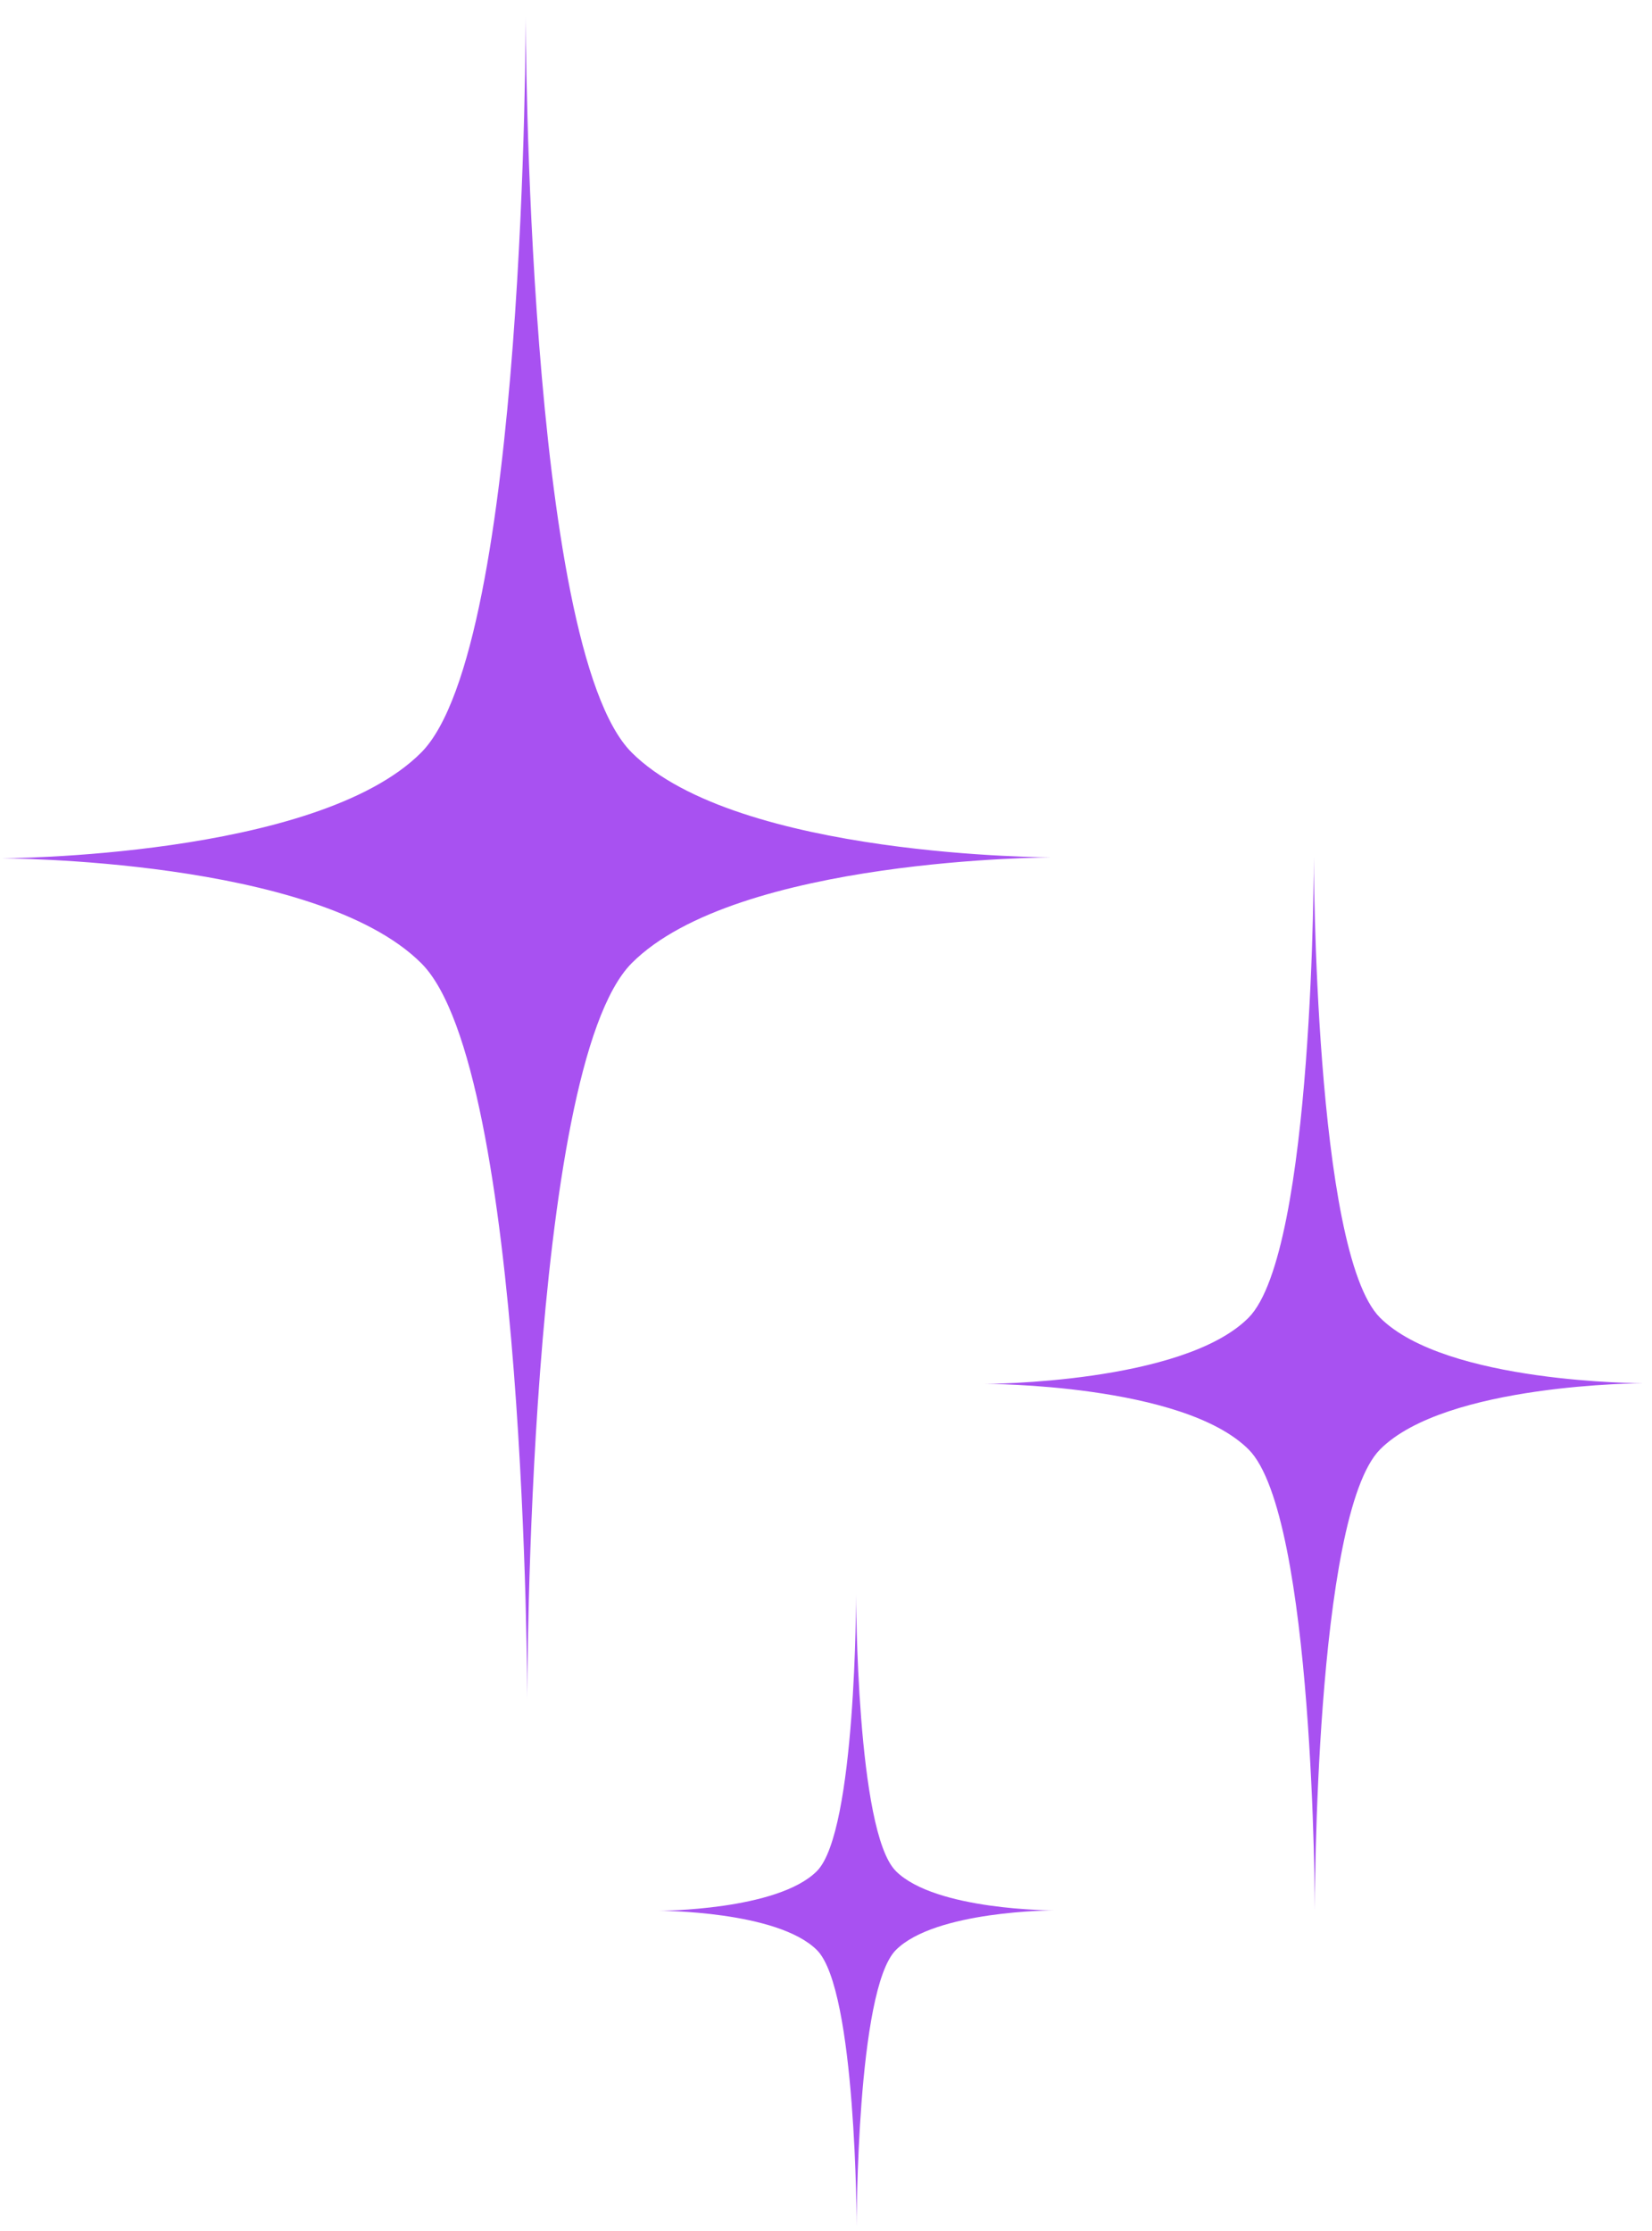 <svg width="80" height="108" viewBox="0 0 80 108" fill="none" xmlns="http://www.w3.org/2000/svg">
<path d="M30.588 36.425C25.486 31.333 25.457 0.747 25.457 0.747C25.457 0.747 25.486 31.332 20.393 36.434C15.3 41.537 0.007 41.551 0.007 41.551C0.007 41.551 15.3 41.537 20.402 46.63C25.505 51.722 25.534 82.308 25.534 82.308C25.534 82.308 25.505 51.722 30.597 46.62C35.69 41.518 50.983 41.504 50.983 41.504C50.983 41.504 35.69 41.518 30.588 36.426V36.425Z" fill="#A851F1"/>
<path d="M66.83 63.788C63.642 60.606 63.623 41.489 63.623 41.489C63.623 41.489 63.642 60.605 60.458 63.794C57.276 66.983 47.718 66.992 47.718 66.992C47.718 66.992 57.276 66.983 60.465 70.166C63.654 73.349 63.672 92.465 63.672 92.465C63.672 92.465 63.654 73.349 66.837 70.159C70.02 66.971 79.578 66.961 79.578 66.961C79.578 66.96 70.02 66.972 66.83 63.788Z" fill="#A851F1"/>
<path d="M43.382 90.575C41.468 88.666 41.457 77.197 41.457 77.197C41.457 77.197 41.467 88.666 39.558 90.579C37.648 92.493 31.913 92.498 31.913 92.498C31.913 92.498 37.648 92.493 39.561 94.402C41.474 96.313 41.485 107.782 41.485 107.782C41.485 107.782 41.474 96.313 43.384 94.398C45.294 92.485 51.028 92.479 51.028 92.479C51.027 92.479 45.295 92.486 43.381 90.576L43.382 90.575Z" fill="#A851F1"/>
</svg>
